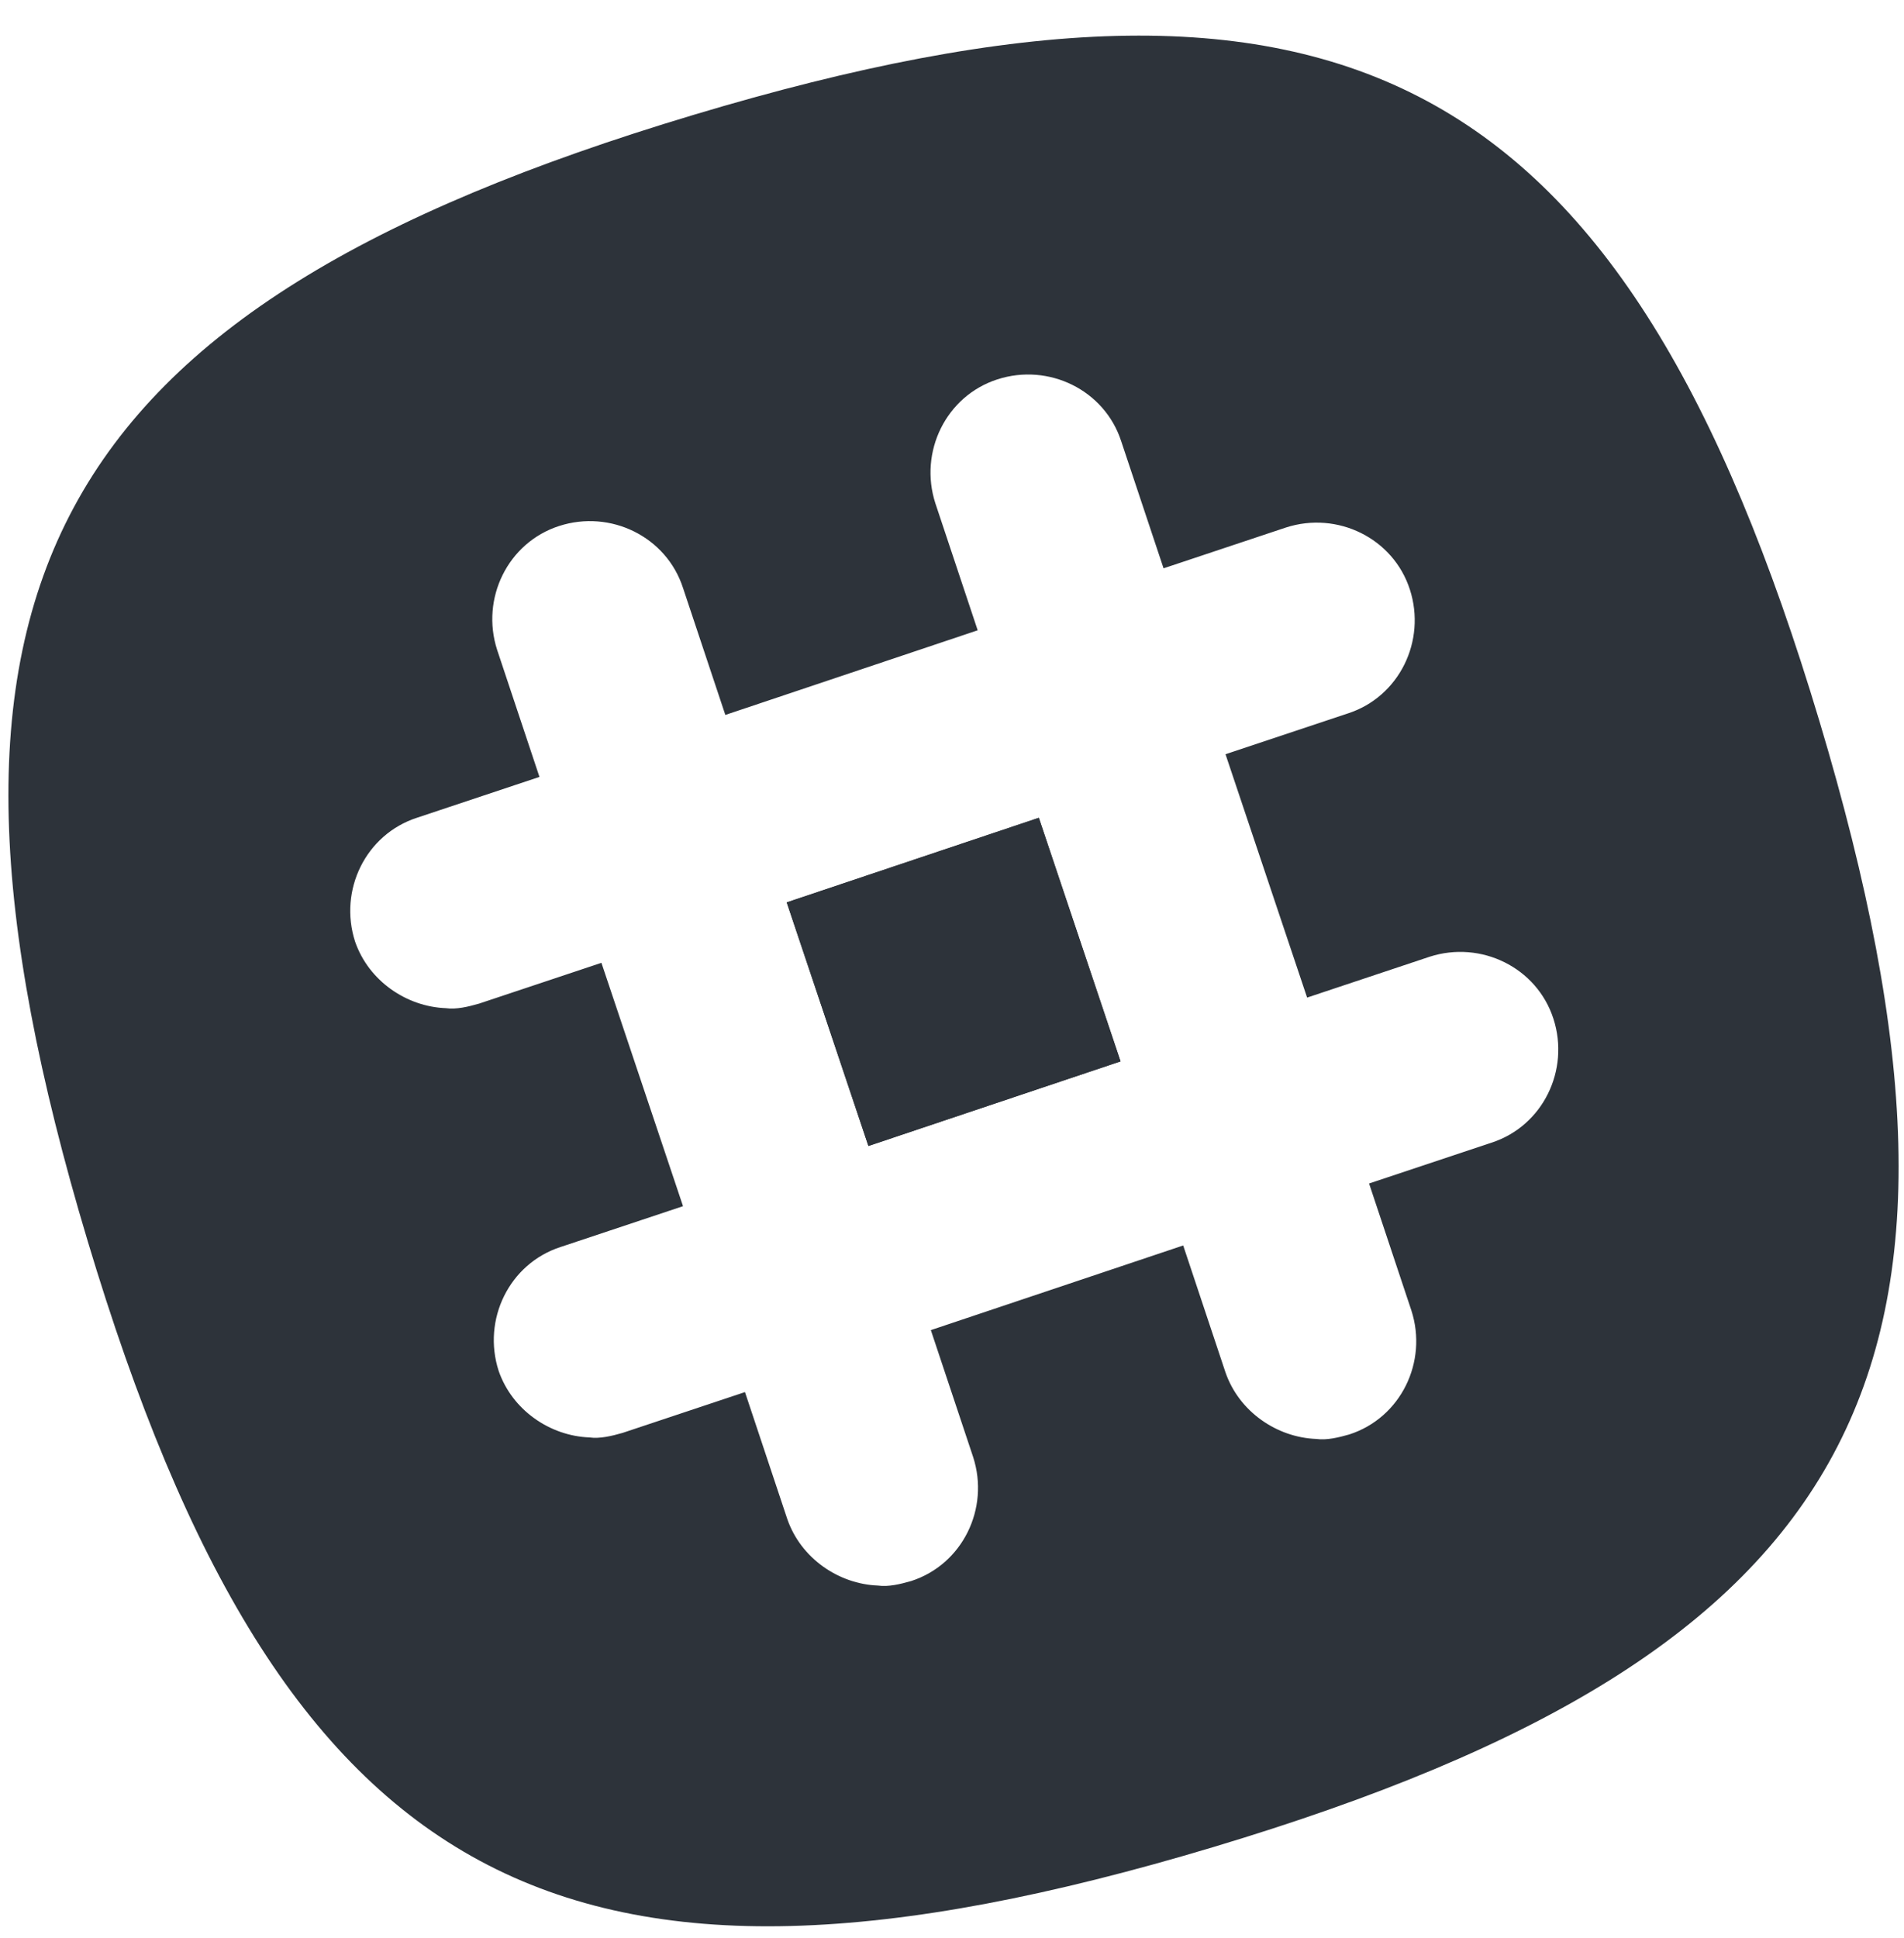 <svg xmlns="http://www.w3.org/2000/svg" xmlns:xlink="http://www.w3.org/1999/xlink" id="Layer_1" x="0" y="0" version="1.1" viewBox="0 0 126 128.2" xml:space="preserve" style="enable-background:new 0 0 126 128.2"><style type="text/css">.st0{fill:#2d333a}</style><g id="Layer_2_1_"><g><rect width="17.6" height="17" x="54.3" y="56.5" class="st0" transform="matrix(0.948 -0.318 0.318 0.948 -17.381 23.407)"/><g><rect width="17.6" height="17" x="54.3" y="56.5" class="st0" transform="matrix(0.948 -0.318 0.318 0.948 -17.381 23.407)"/><path d="M120.4,47.7c-12.9-43-31.5-53-74.5-40.1s-53,31.5-40.1,74.5s31.5,53,74.5,40.1S133.3,90.7,120.4,47.7z M98.7,75.6l-8.1,2.7l2.8,8.4c1.1,3.4-0.7,7.1-4.1,8.2c-0.7,0.2-1.5,0.4-2.2,0.3c-2.6-0.1-5.1-1.8-6-4.4l-2.8-8.4L61.6,88 l2.8,8.4c1.1,3.4-0.7,7.1-4.1,8.2c-0.7,0.2-1.5,0.4-2.2,0.3c-2.6-0.1-5.1-1.8-6-4.4l-2.8-8.4l-8.1,2.7c-0.7,0.2-1.5,0.4-2.2,0.3 c-2.6-0.1-5.1-1.8-6-4.4c-1.1-3.4,0.7-7.1,4.1-8.2l8.1-2.7l-5.4-16.1l-8.1,2.7c-0.7,0.2-1.5,0.4-2.2,0.3c-2.6-0.1-5.1-1.8-6-4.4 c-1.1-3.4,0.7-7.1,4.1-8.2l8.1-2.7L32.9,43c-1.1-3.4,0.7-7.1,4.1-8.2s7.1,0.7,8.2,4.1l2.8,8.4l16.7-5.6l-2.8-8.4 c-1.1-3.4,0.7-7.1,4.1-8.2s7.1,0.7,8.2,4.1l2.8,8.4l8.1-2.7c3.4-1.1,7.1,0.7,8.2,4.1c1.1,3.4-0.7,7.1-4.1,8.2l-8.1,2.7L86.5,66 l8.1-2.7c3.4-1.1,7.1,0.7,8.2,4.1C103.9,70.8,102.1,74.5,98.7,75.6z" class="st0"/></g></g></g></svg>
